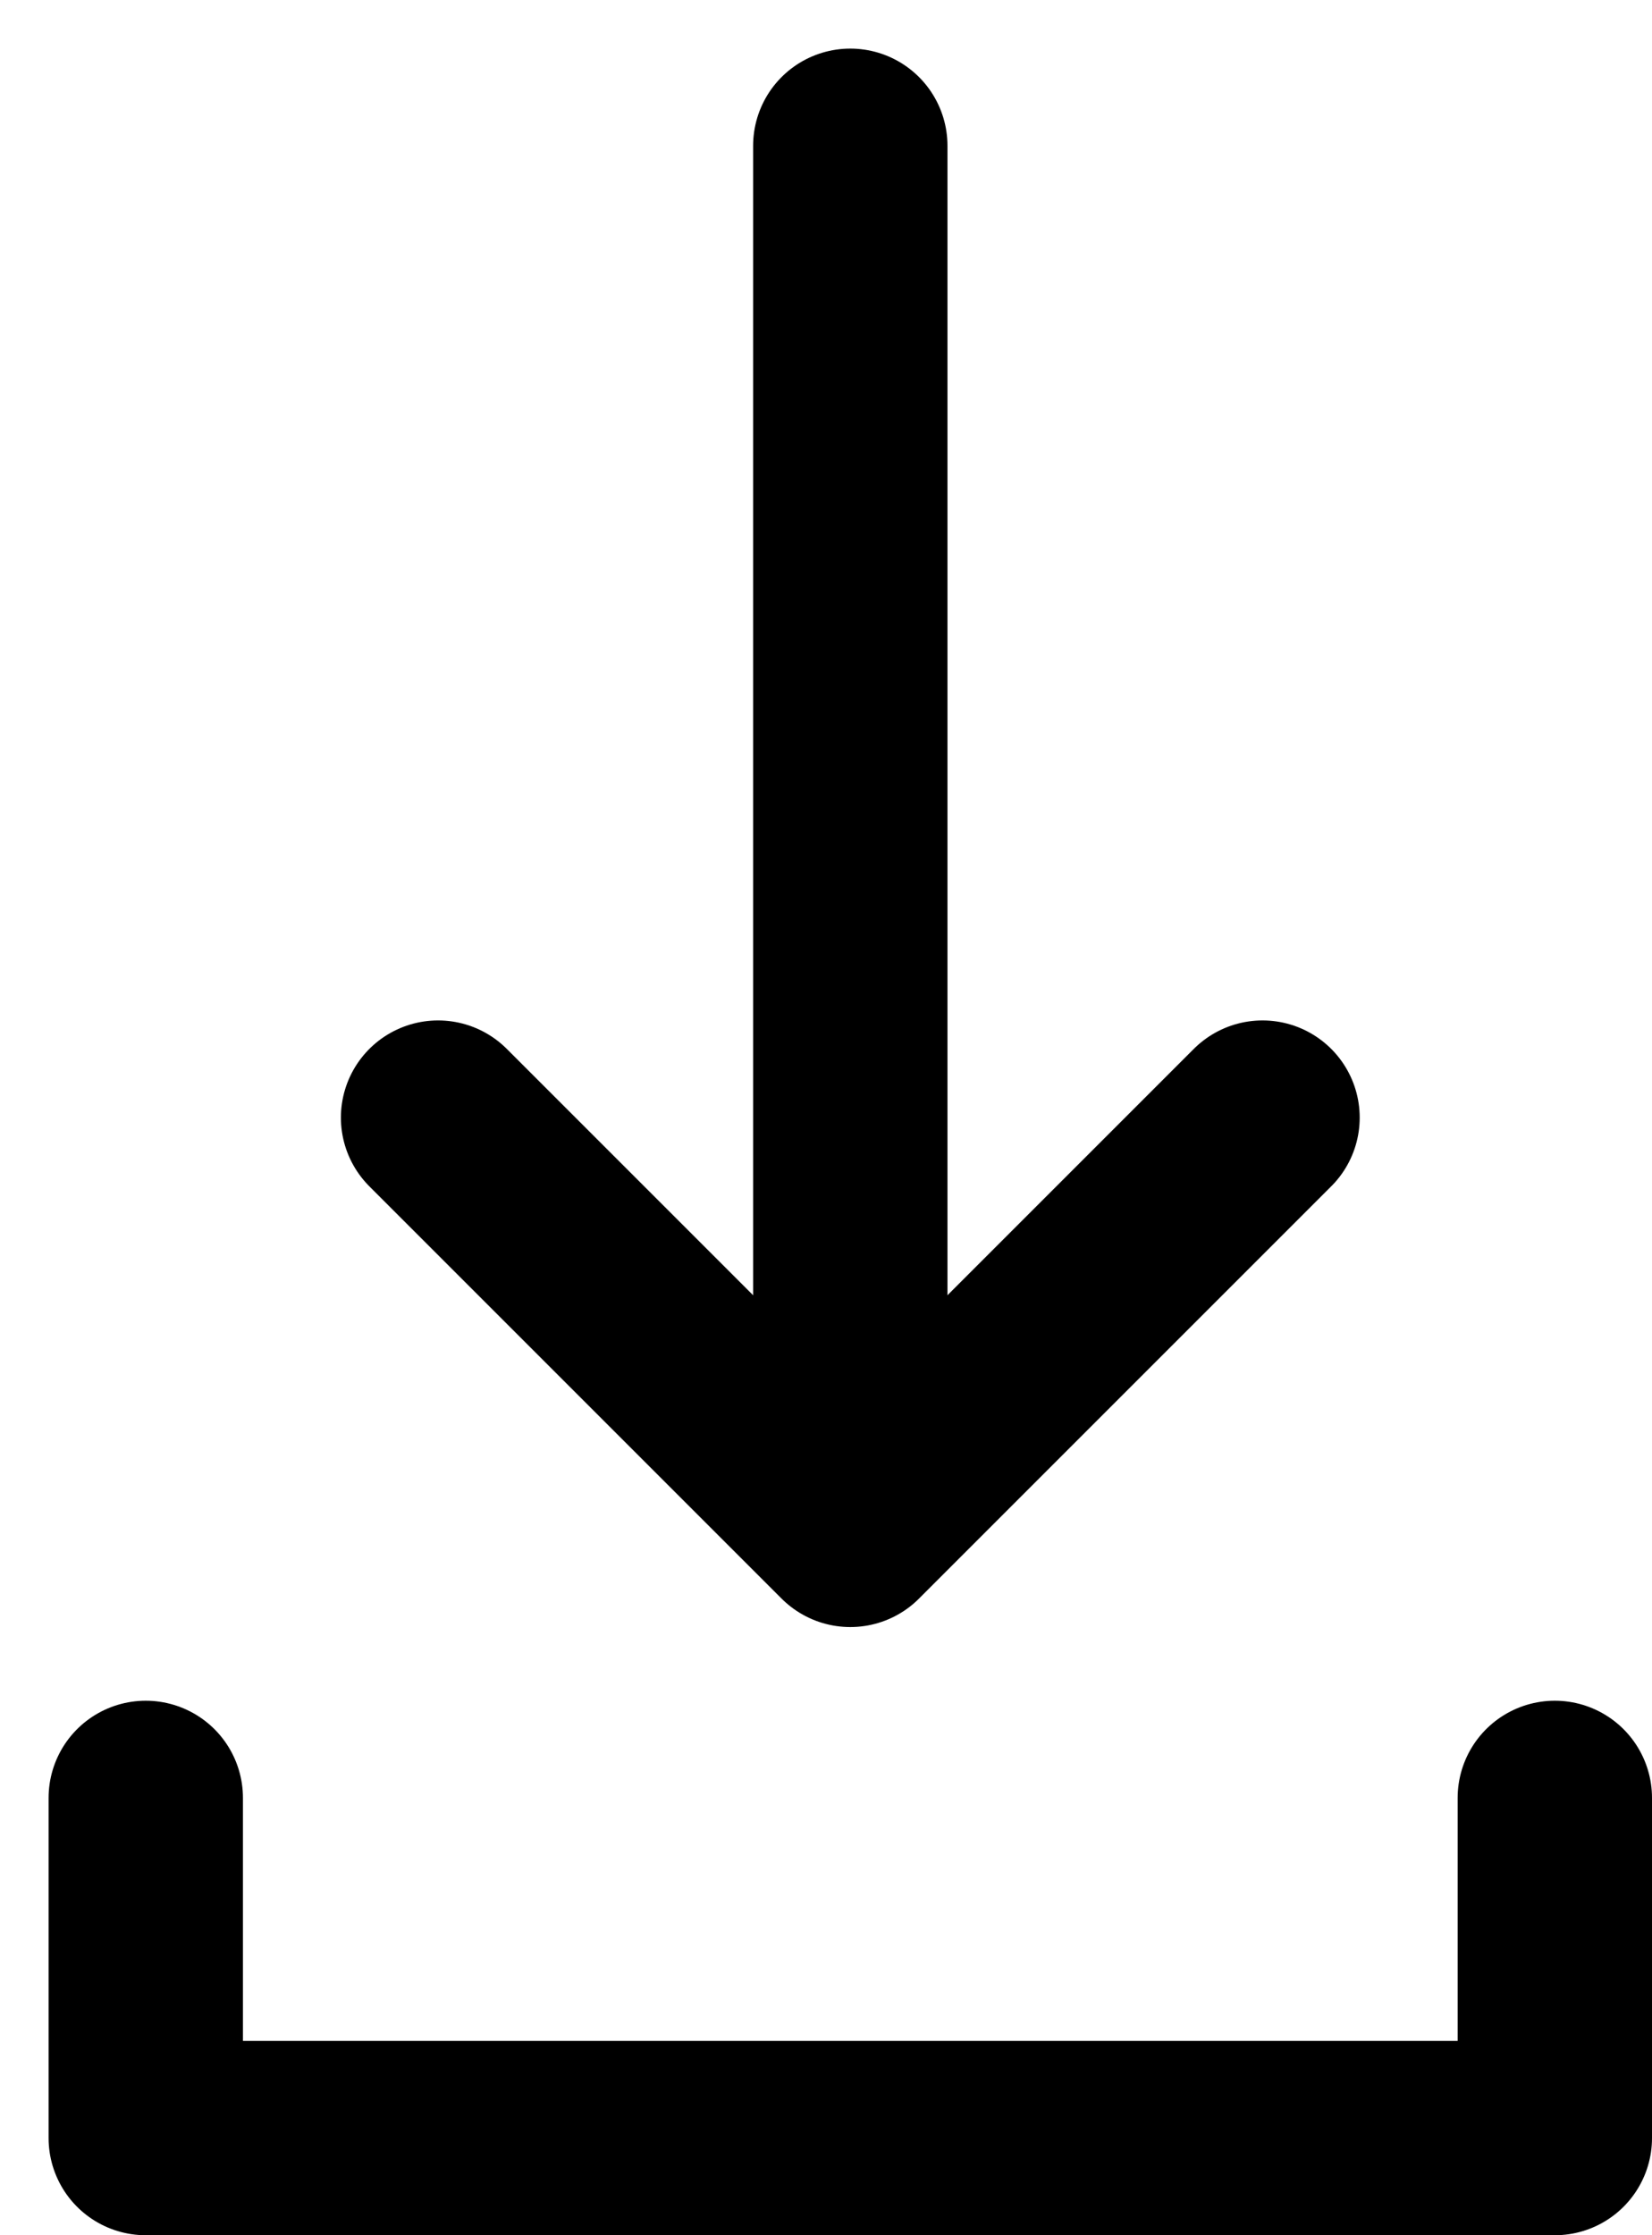 <svg width="17" height="23" viewBox="0 0 17 23" xmlns="http://www.w3.org/2000/svg"><g stroke="currentColor" stroke-width="2" fill="none" fill-rule="evenodd" stroke-linecap="round" stroke-linejoin="round"><path d="M1.5 18.5V22H16v-3.5M12.992 11.5L8.75 15.742 4.508 11.5M8.75 1.5v14"/></g></svg>